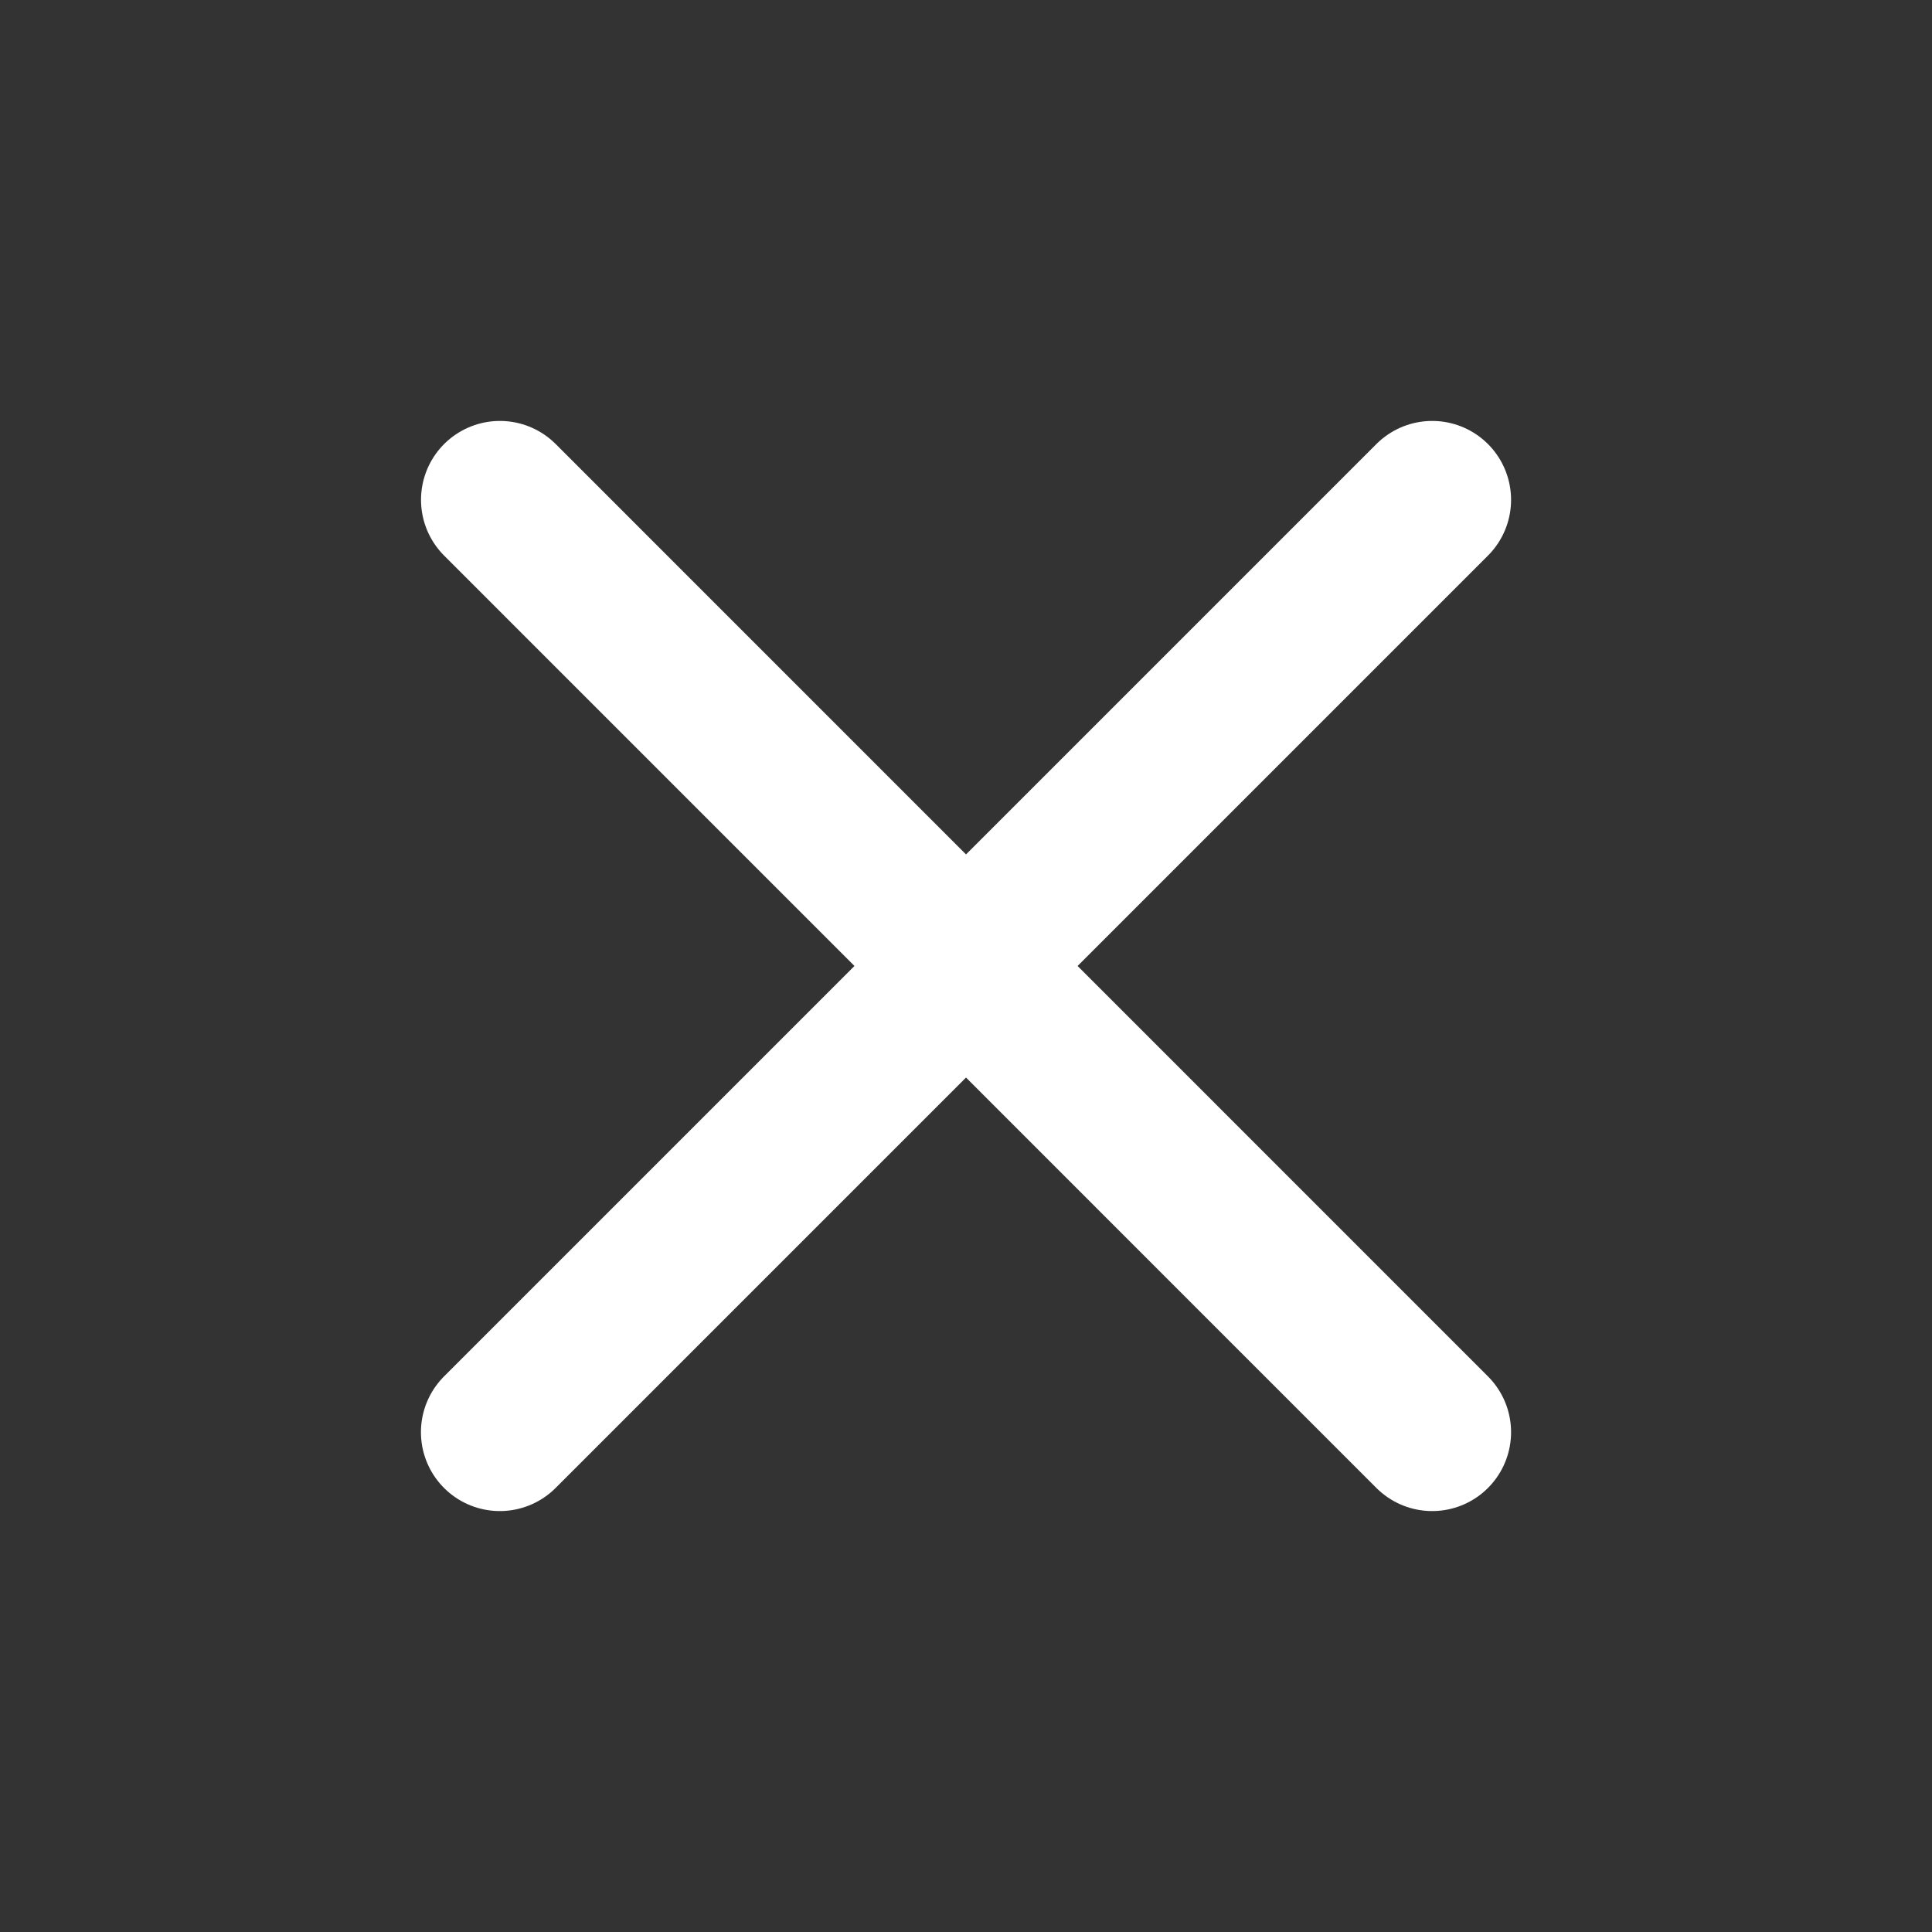 <svg width="24" height="24" viewBox="0 0 24 24" fill="none" xmlns="http://www.w3.org/2000/svg">
<rect x="0" y="0" width="24" height="24" fill="#333333" stroke="none"/>
<path d="M6.21 6.209L17.791 17.791" stroke="white" stroke-width="1.96" stroke-linecap="round"/>
<path d="M17.791 6.209L6.209 17.791" stroke="white" stroke-width="1.96" stroke-linecap="round"/>
</svg>
